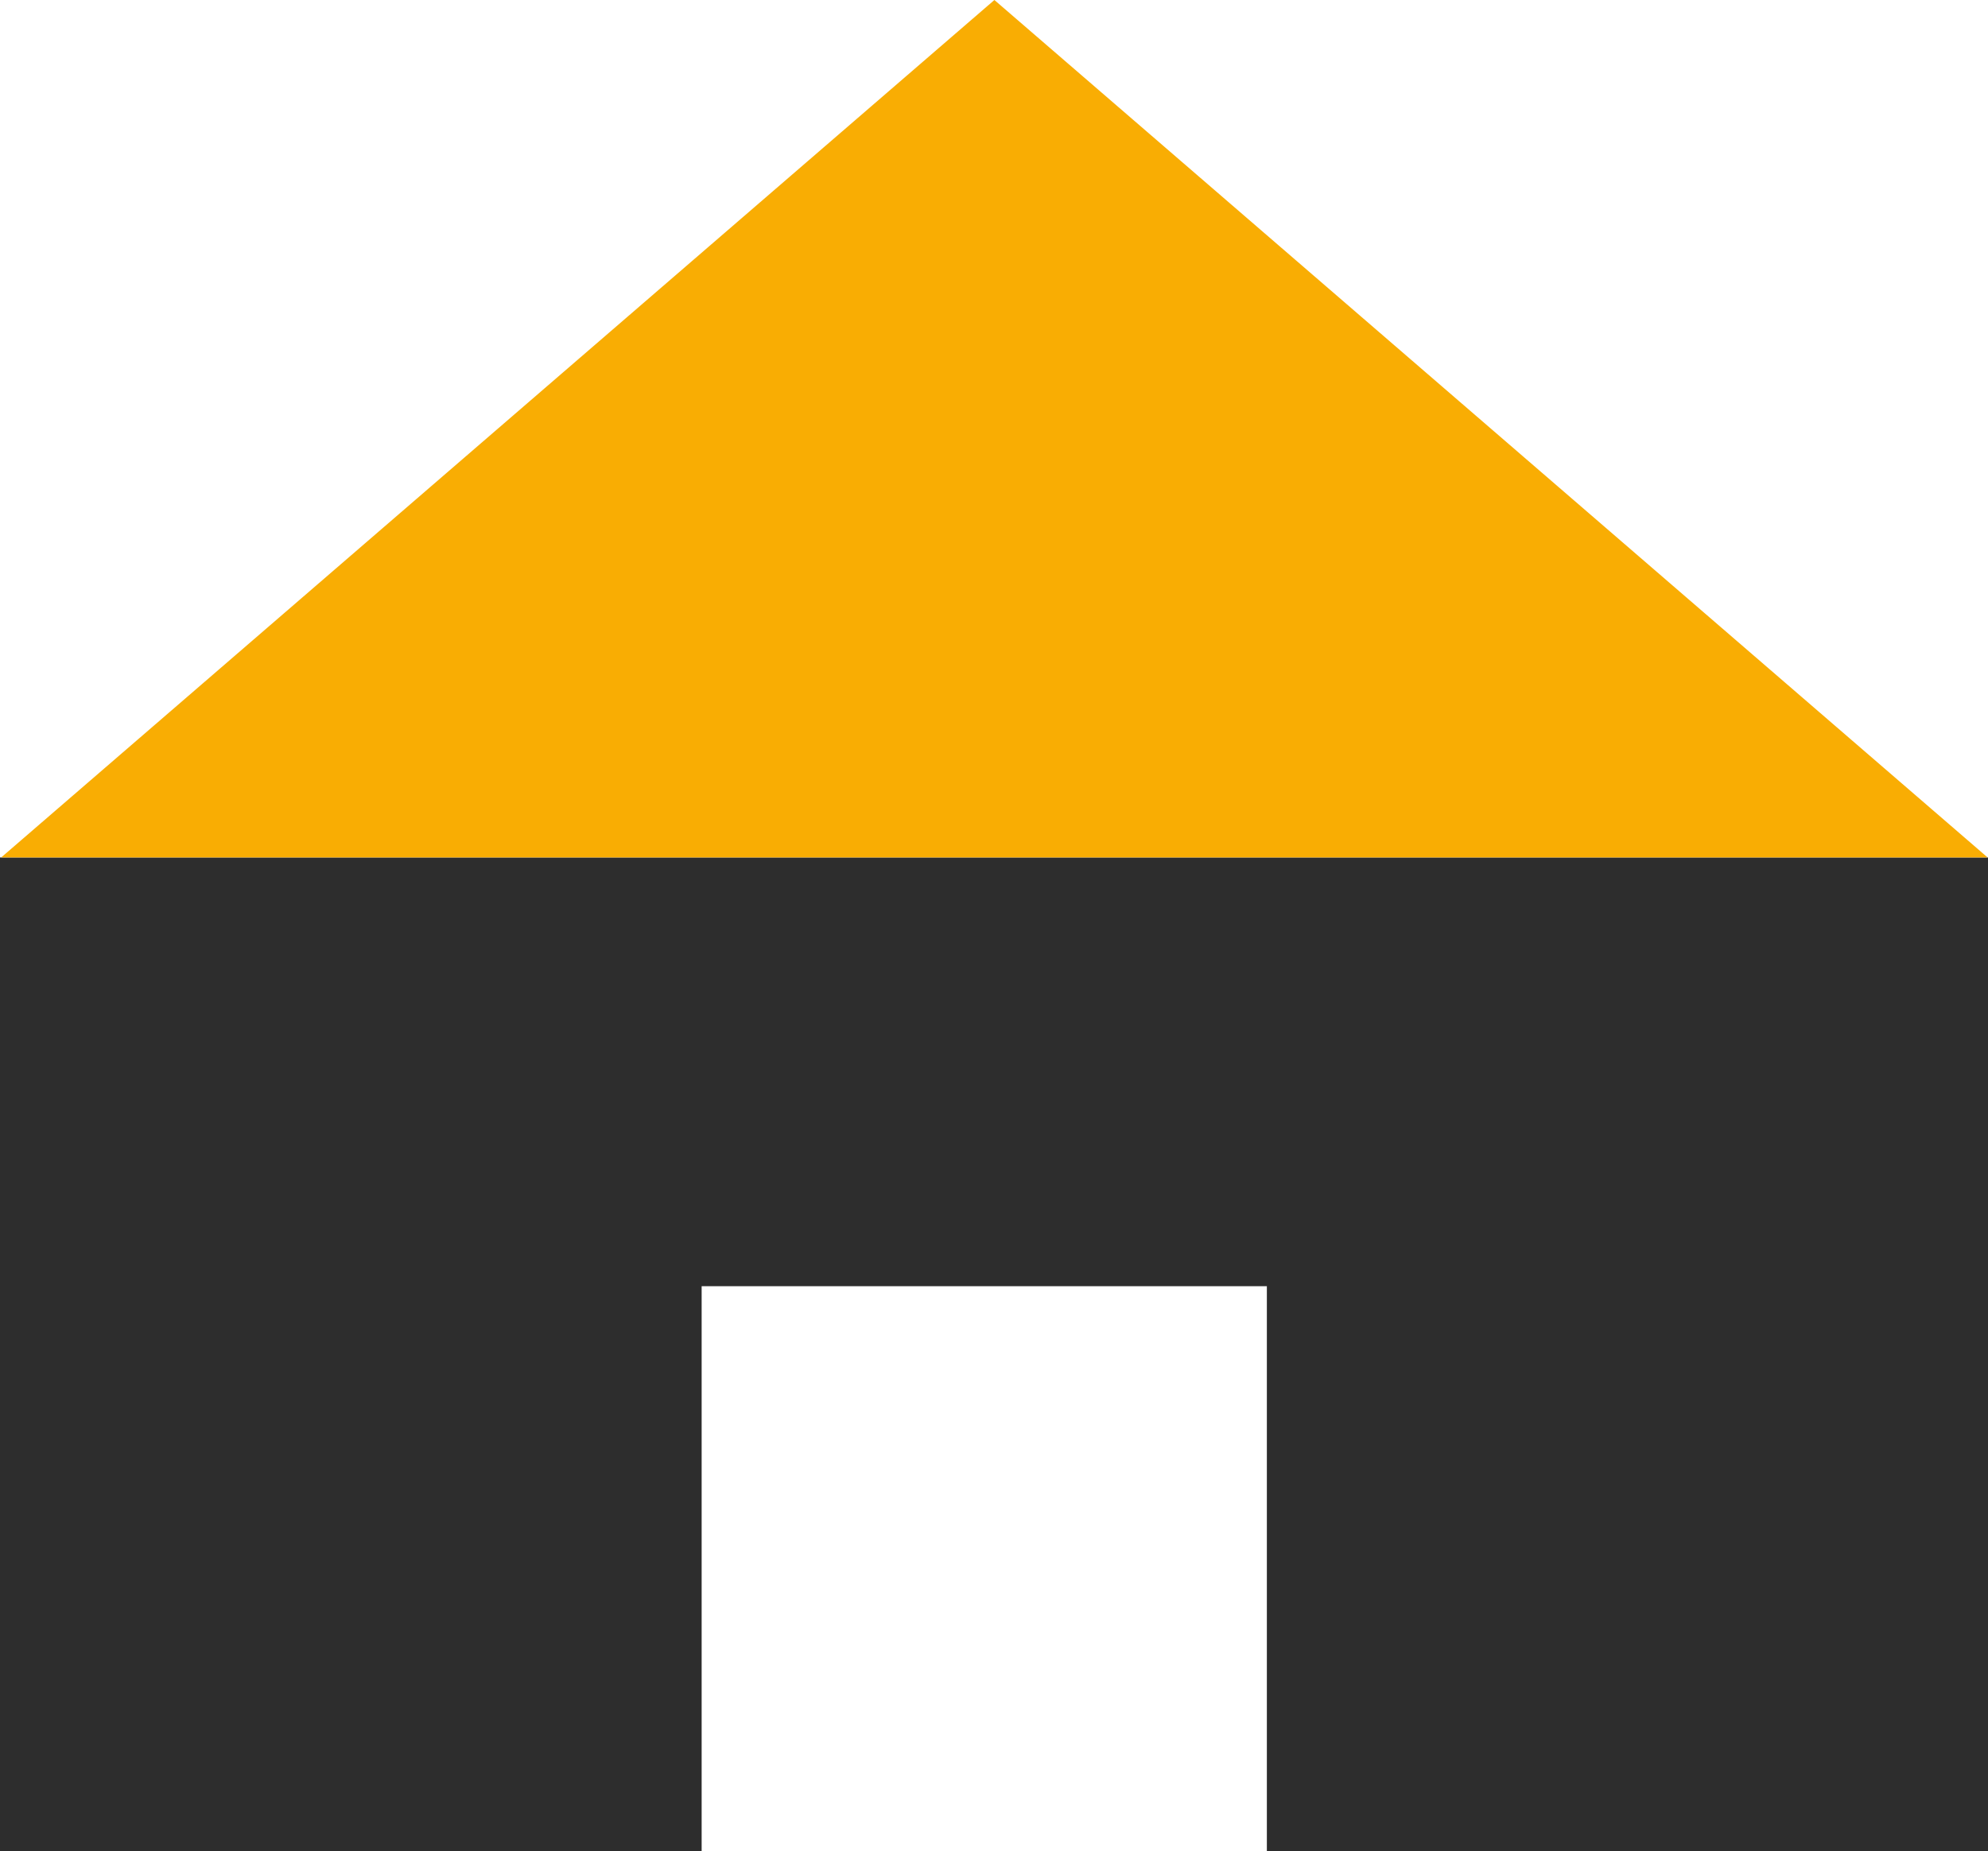 <svg xmlns="http://www.w3.org/2000/svg" viewBox="0 0 102 95"><defs><style>.cls-1{fill:#2d2d2d;}.cls-2{fill:#f9ad03;}</style></defs><g id="レイヤー_2" data-name="レイヤー 2"><g id="レイヤー_1-2" data-name="レイヤー 1"><polygon class="cls-1" points="0 44 0 95 36 95 36 66 65 66 65 95 102 95 102 44 0 44"/><polygon class="cls-2" points="51.02 0 101.98 44 51.02 44 0.06 44 51.02 0"/></g></g></svg>
